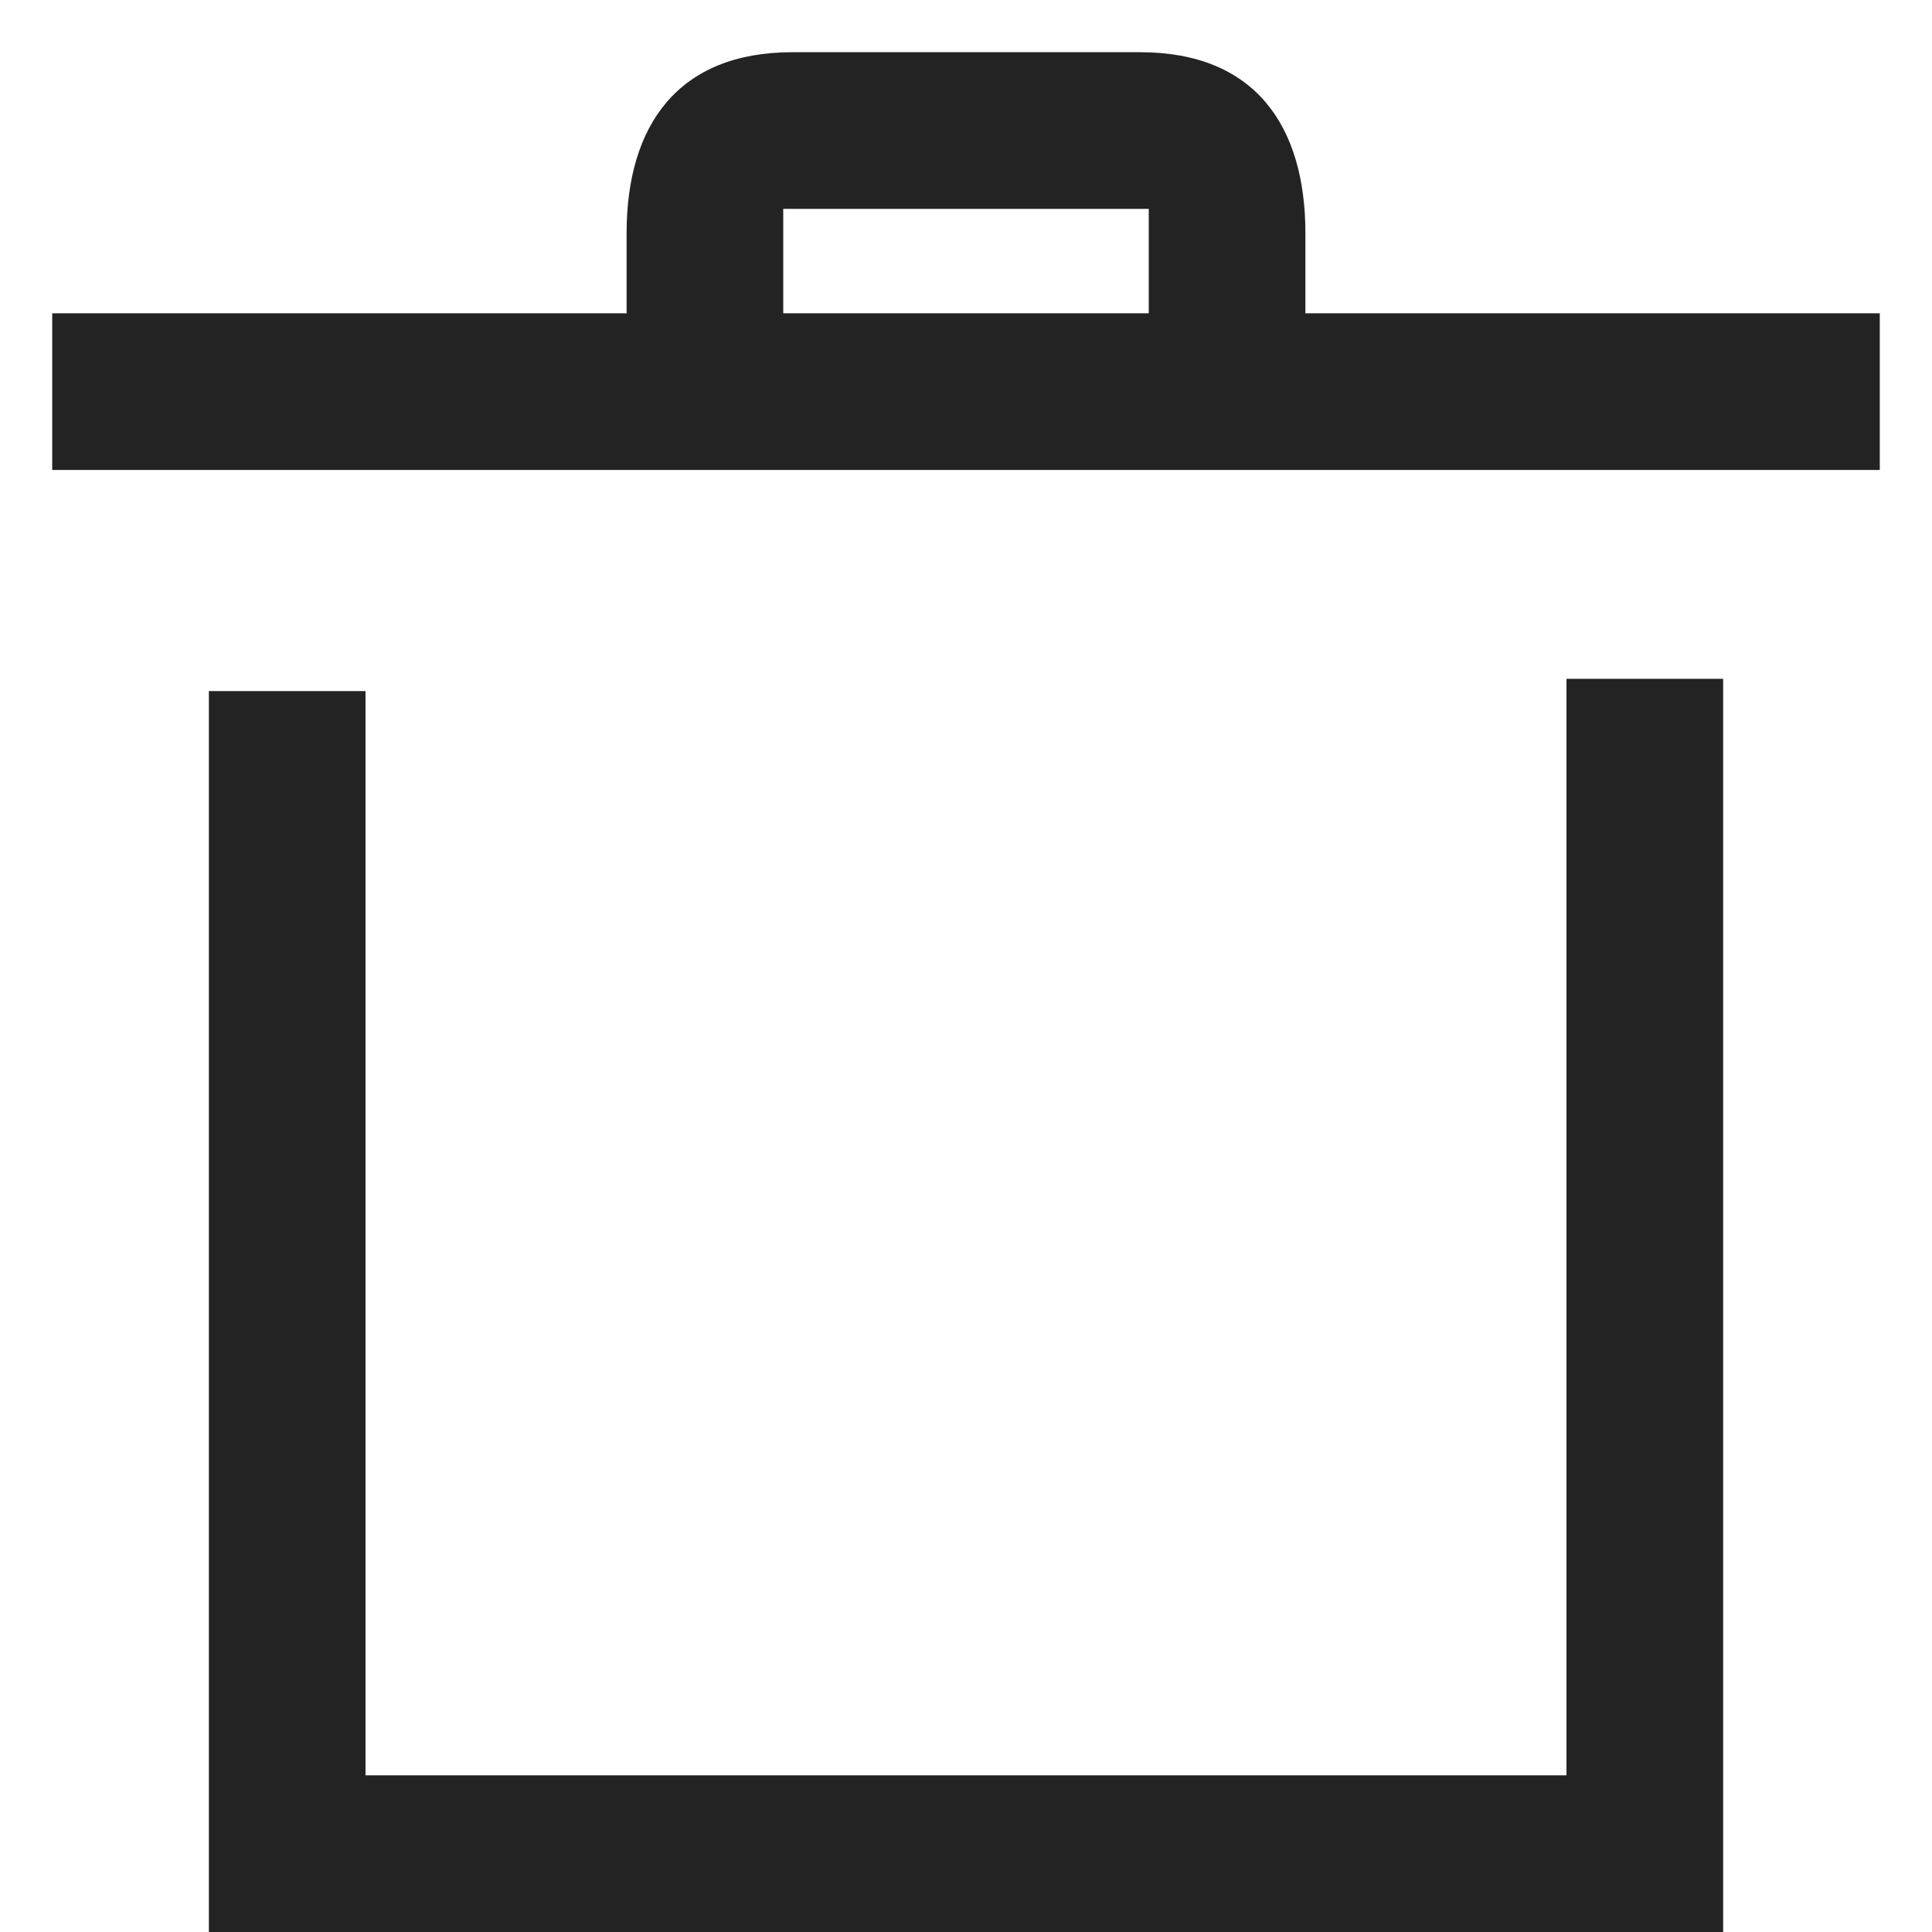 <svg width="37px" height="37px" viewBox="0 0 37 37" xmlns="http://www.w3.org/2000/svg">
    <title>
        trash-m
    </title>
    <path d="M7 34h23V13h3v24H4V13.235h3V34zM1 9V6h35v3H1zm14-3h-3V4.467C12 2.404 12.981 1 15.174 1h6.659C24.027 1 25 2.403 25 4.468V6h-3V4h-7v2z" fill="#232323"/>
</svg>
